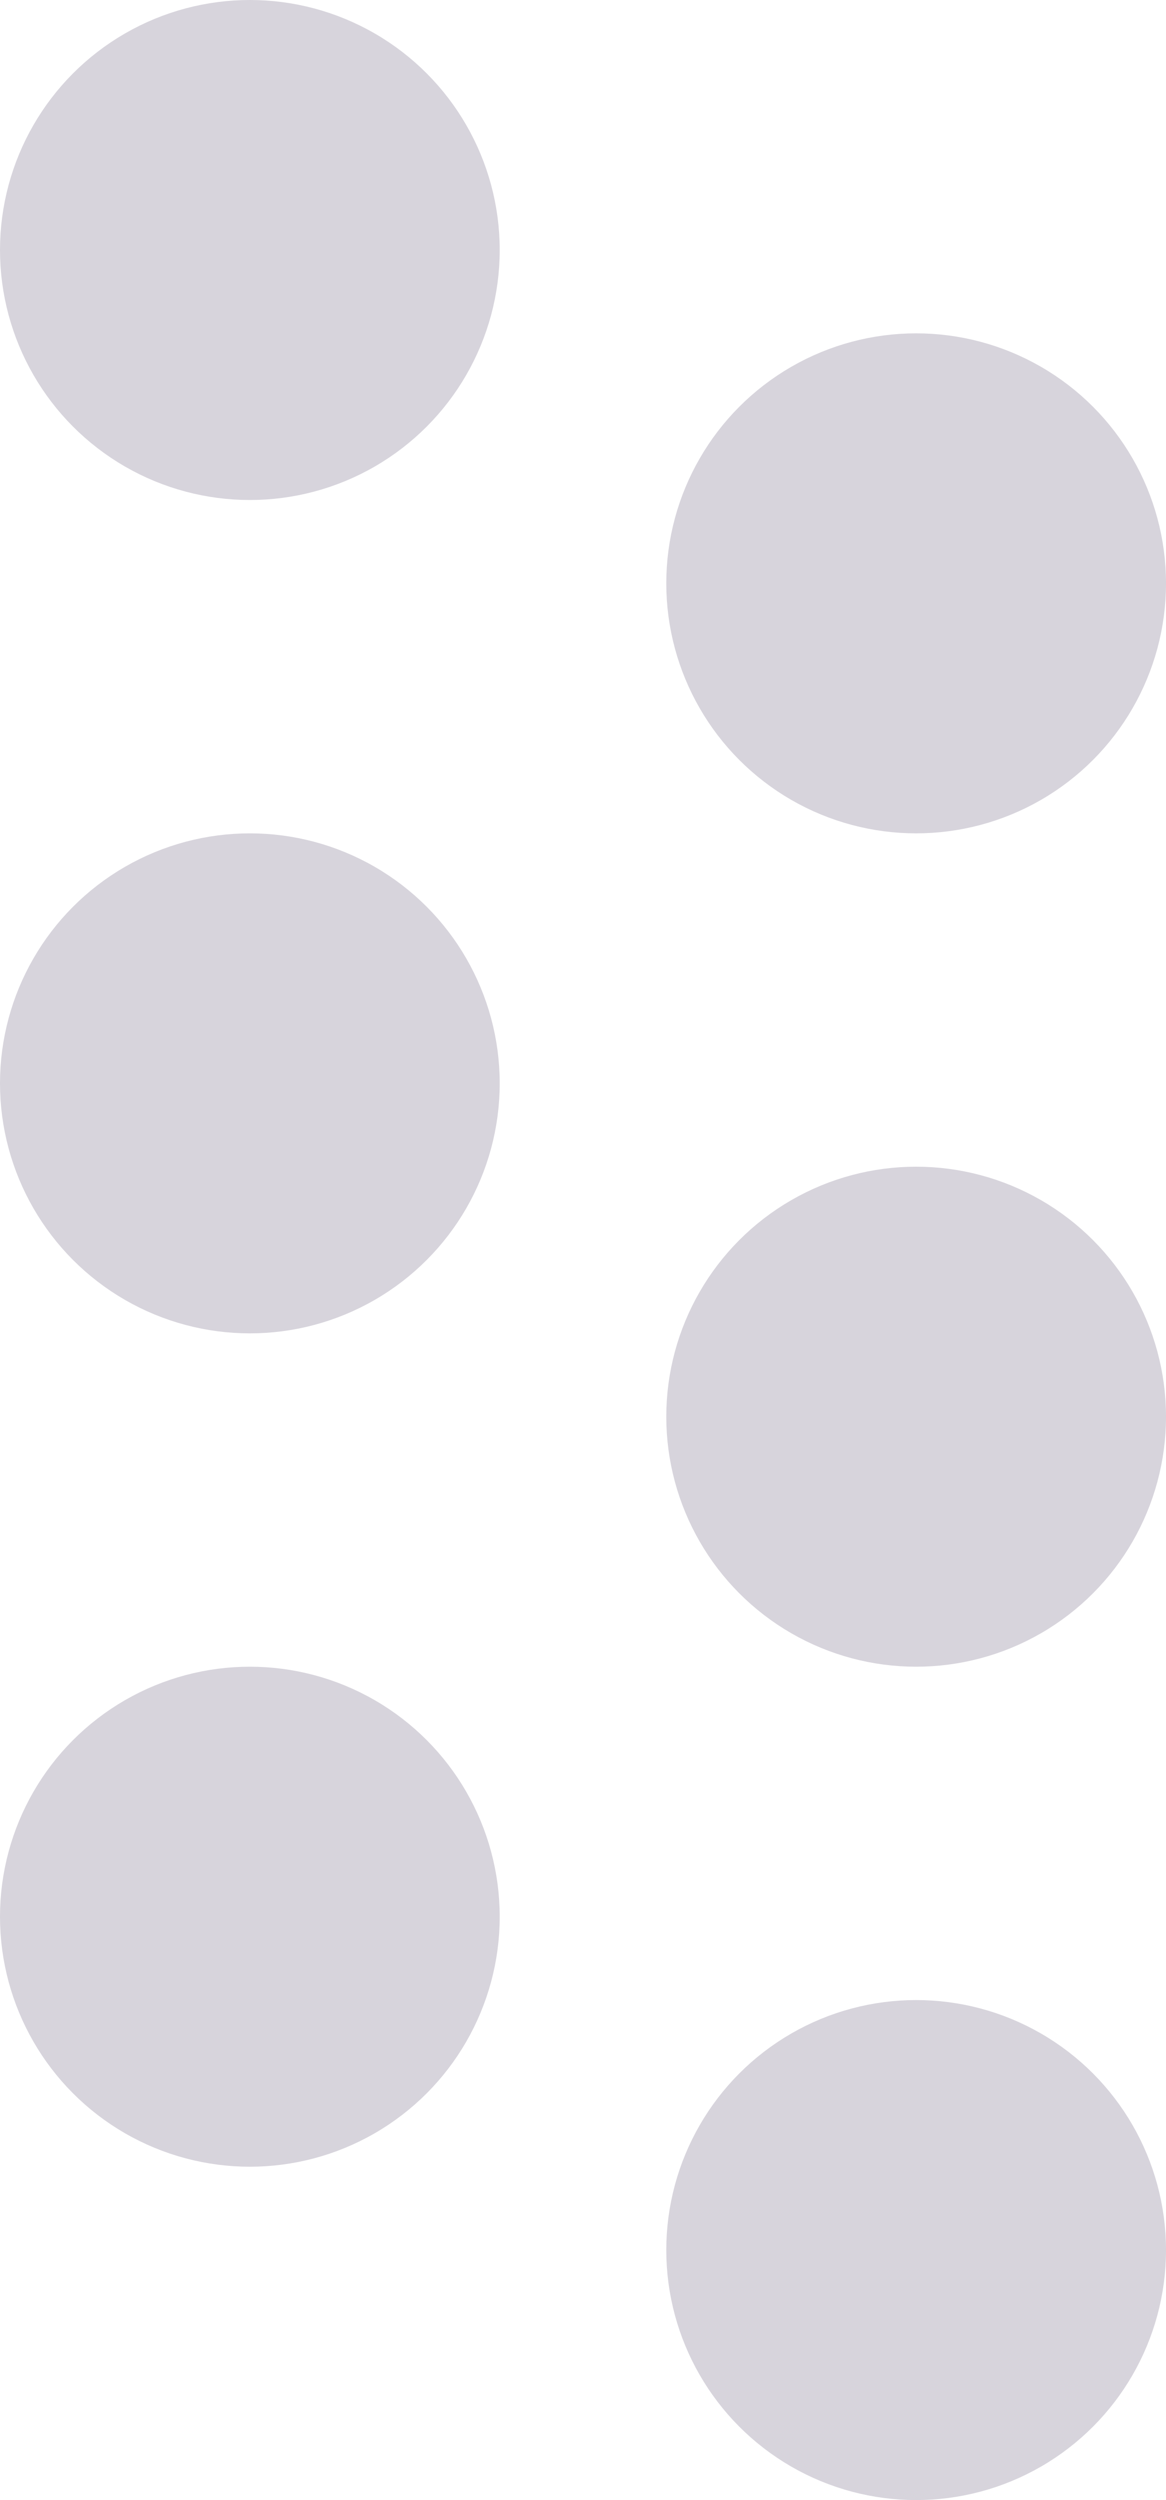 <svg width="7" height="15" viewBox="0 0 7 15" fill="none" xmlns="http://www.w3.org/2000/svg">
<circle cx="5.5" cy="3.5" r="1.5" fill="#D7D4DC"/>
<circle cx="5.5" cy="8.5" r="1.5" fill="#D7D4DC"/>
<circle cx="5.5" cy="13.5" r="1.5" fill="#D7D4DC"/>
<circle cx="1.5" cy="1.5" r="1.5" fill="#D7D4DC"/>
<circle cx="1.5" cy="6.5" r="1.5" fill="#D7D4DC"/>
<circle cx="1.5" cy="11.5" r="1.5" fill="#D7D4DC"/>
</svg>
